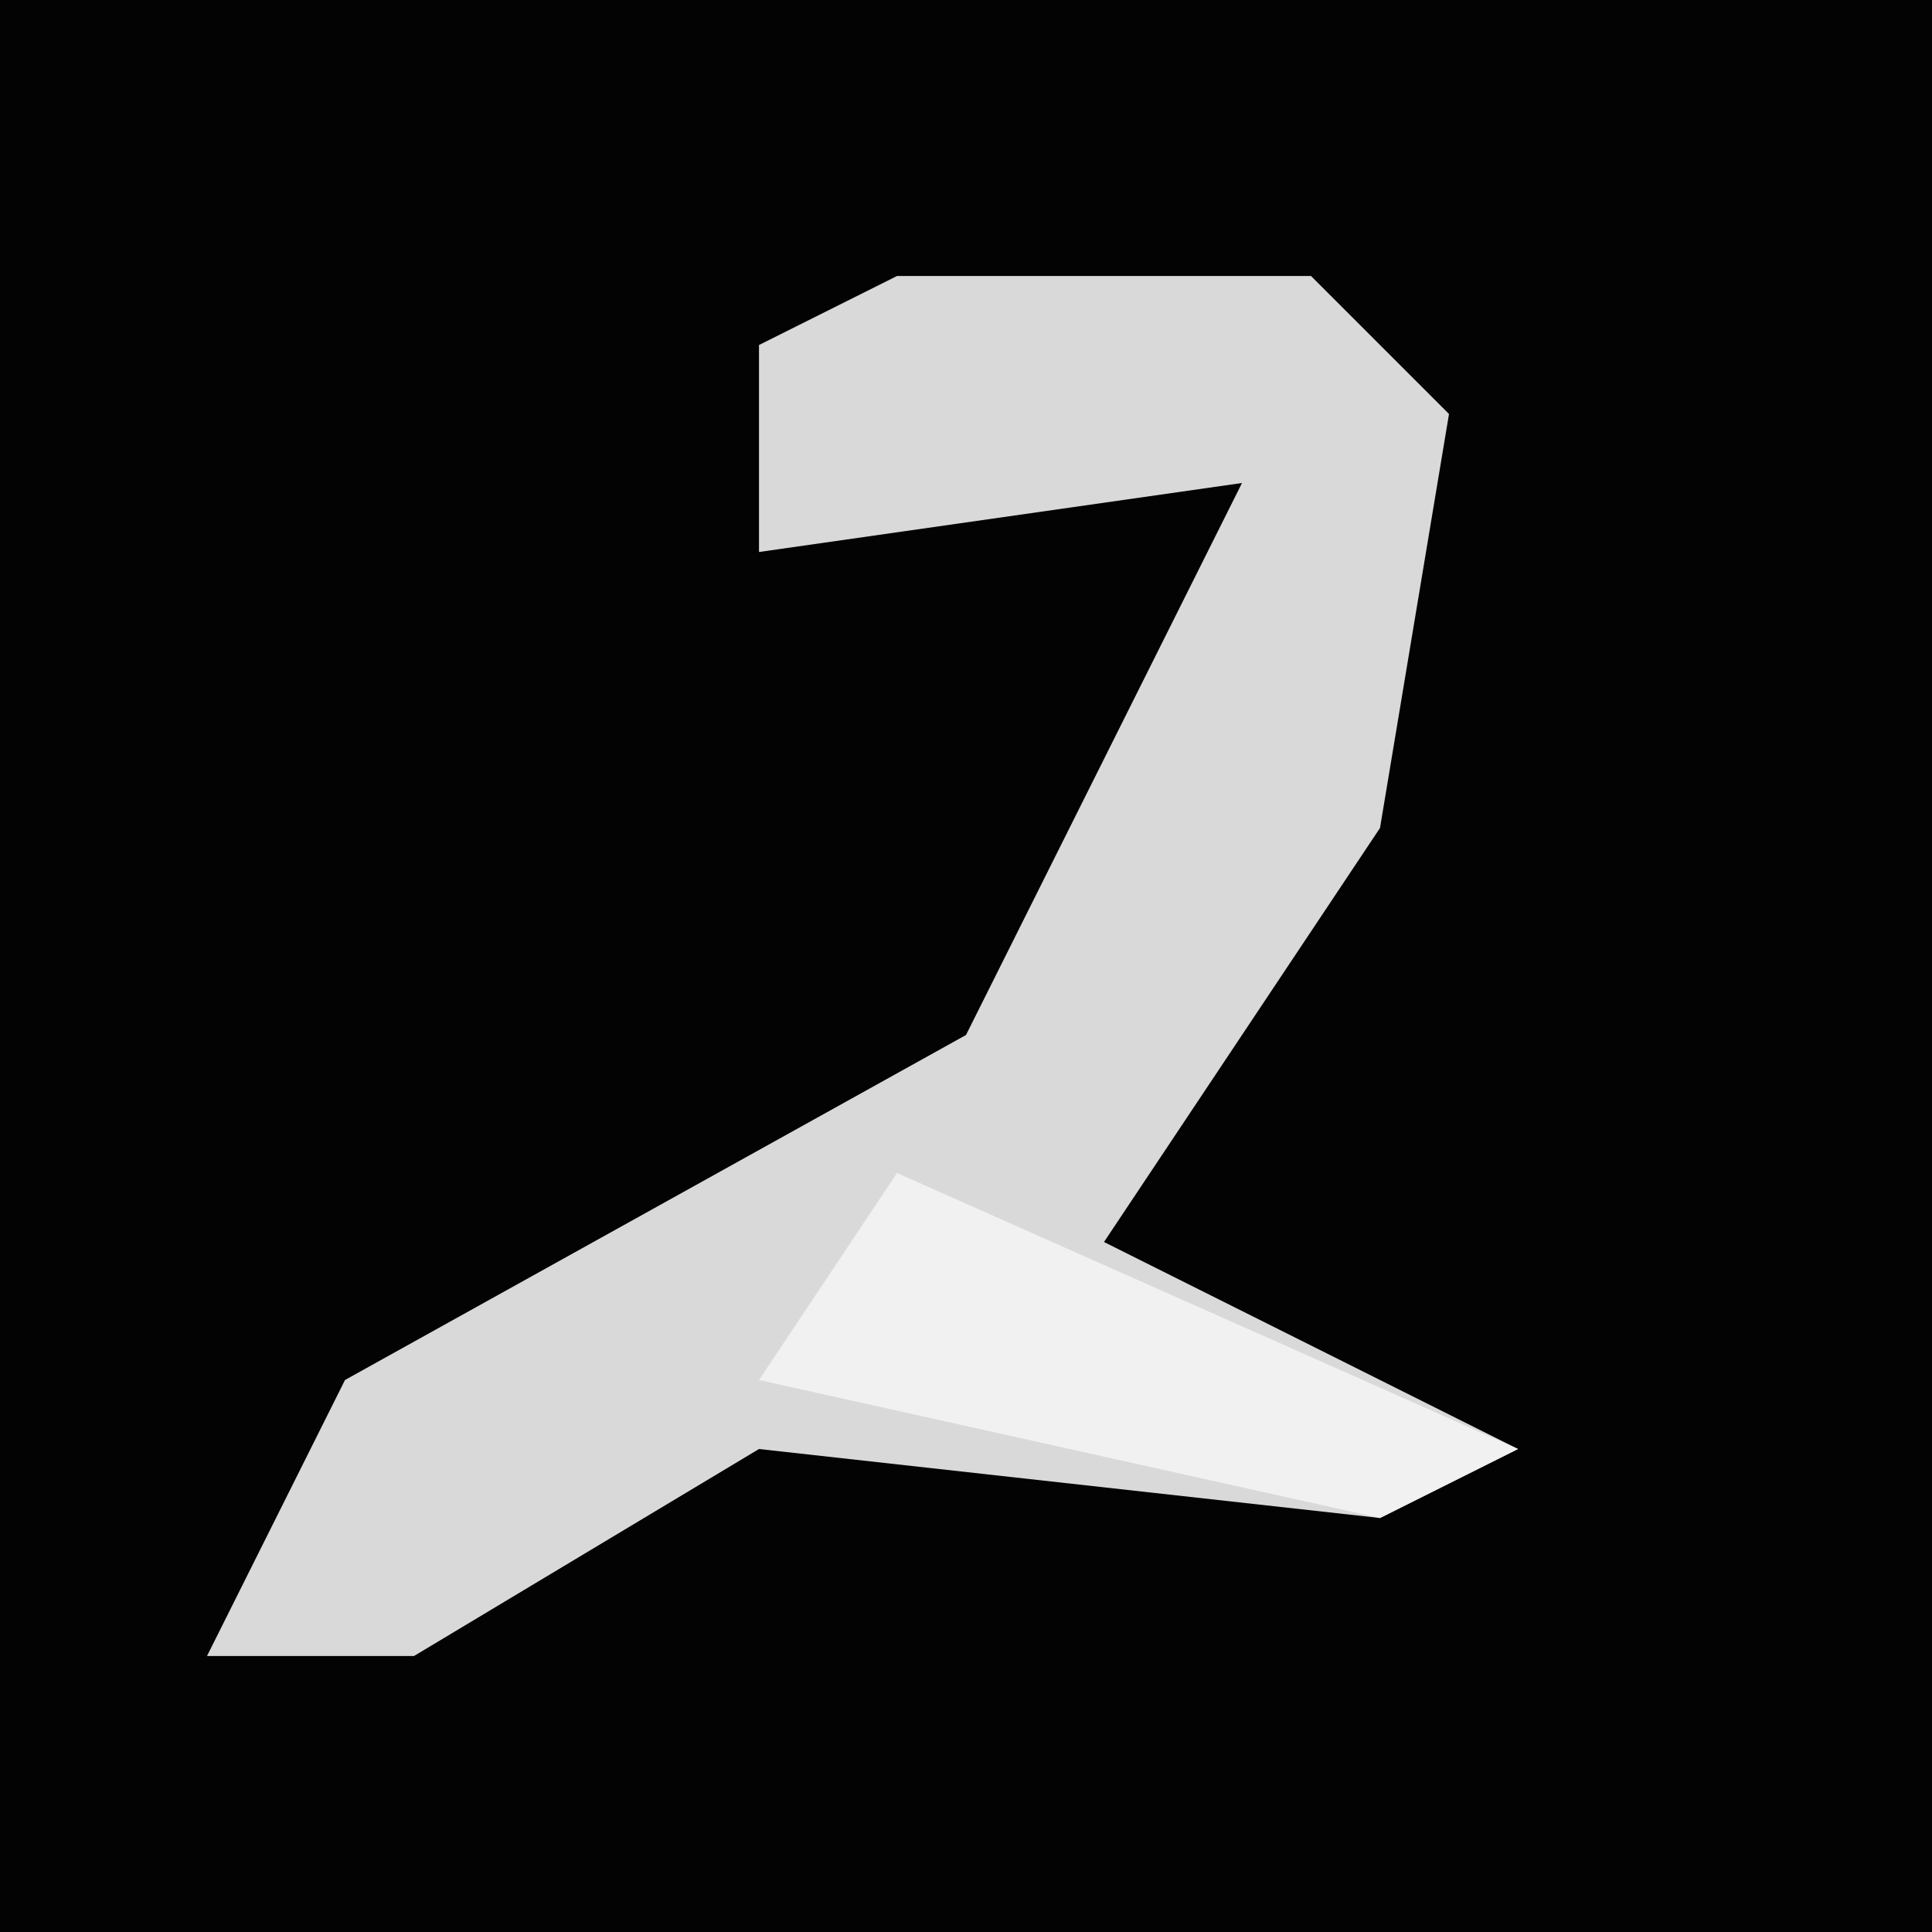 <?xml version="1.0" encoding="UTF-8"?>
<svg version="1.1" xmlns="http://www.w3.org/2000/svg" width="28" height="28">
<path d="M0,0 L28,0 L28,28 L0,28 Z " fill="#030303" transform="translate(0,0)"/>
<path d="M0,0 L6,0 L8,2 L7,8 L3,14 L9,17 L7,18 L-2,17 L-7,20 L-10,20 L-8,16 L1,11 L5,3 L-2,4 L-2,1 Z " fill="#D9D9D9" transform="translate(13,4)"/>
<path d="M0,0 L9,4 L7,5 L-2,3 Z " fill="#F1F1F1" transform="translate(13,17)"/>
</svg>
